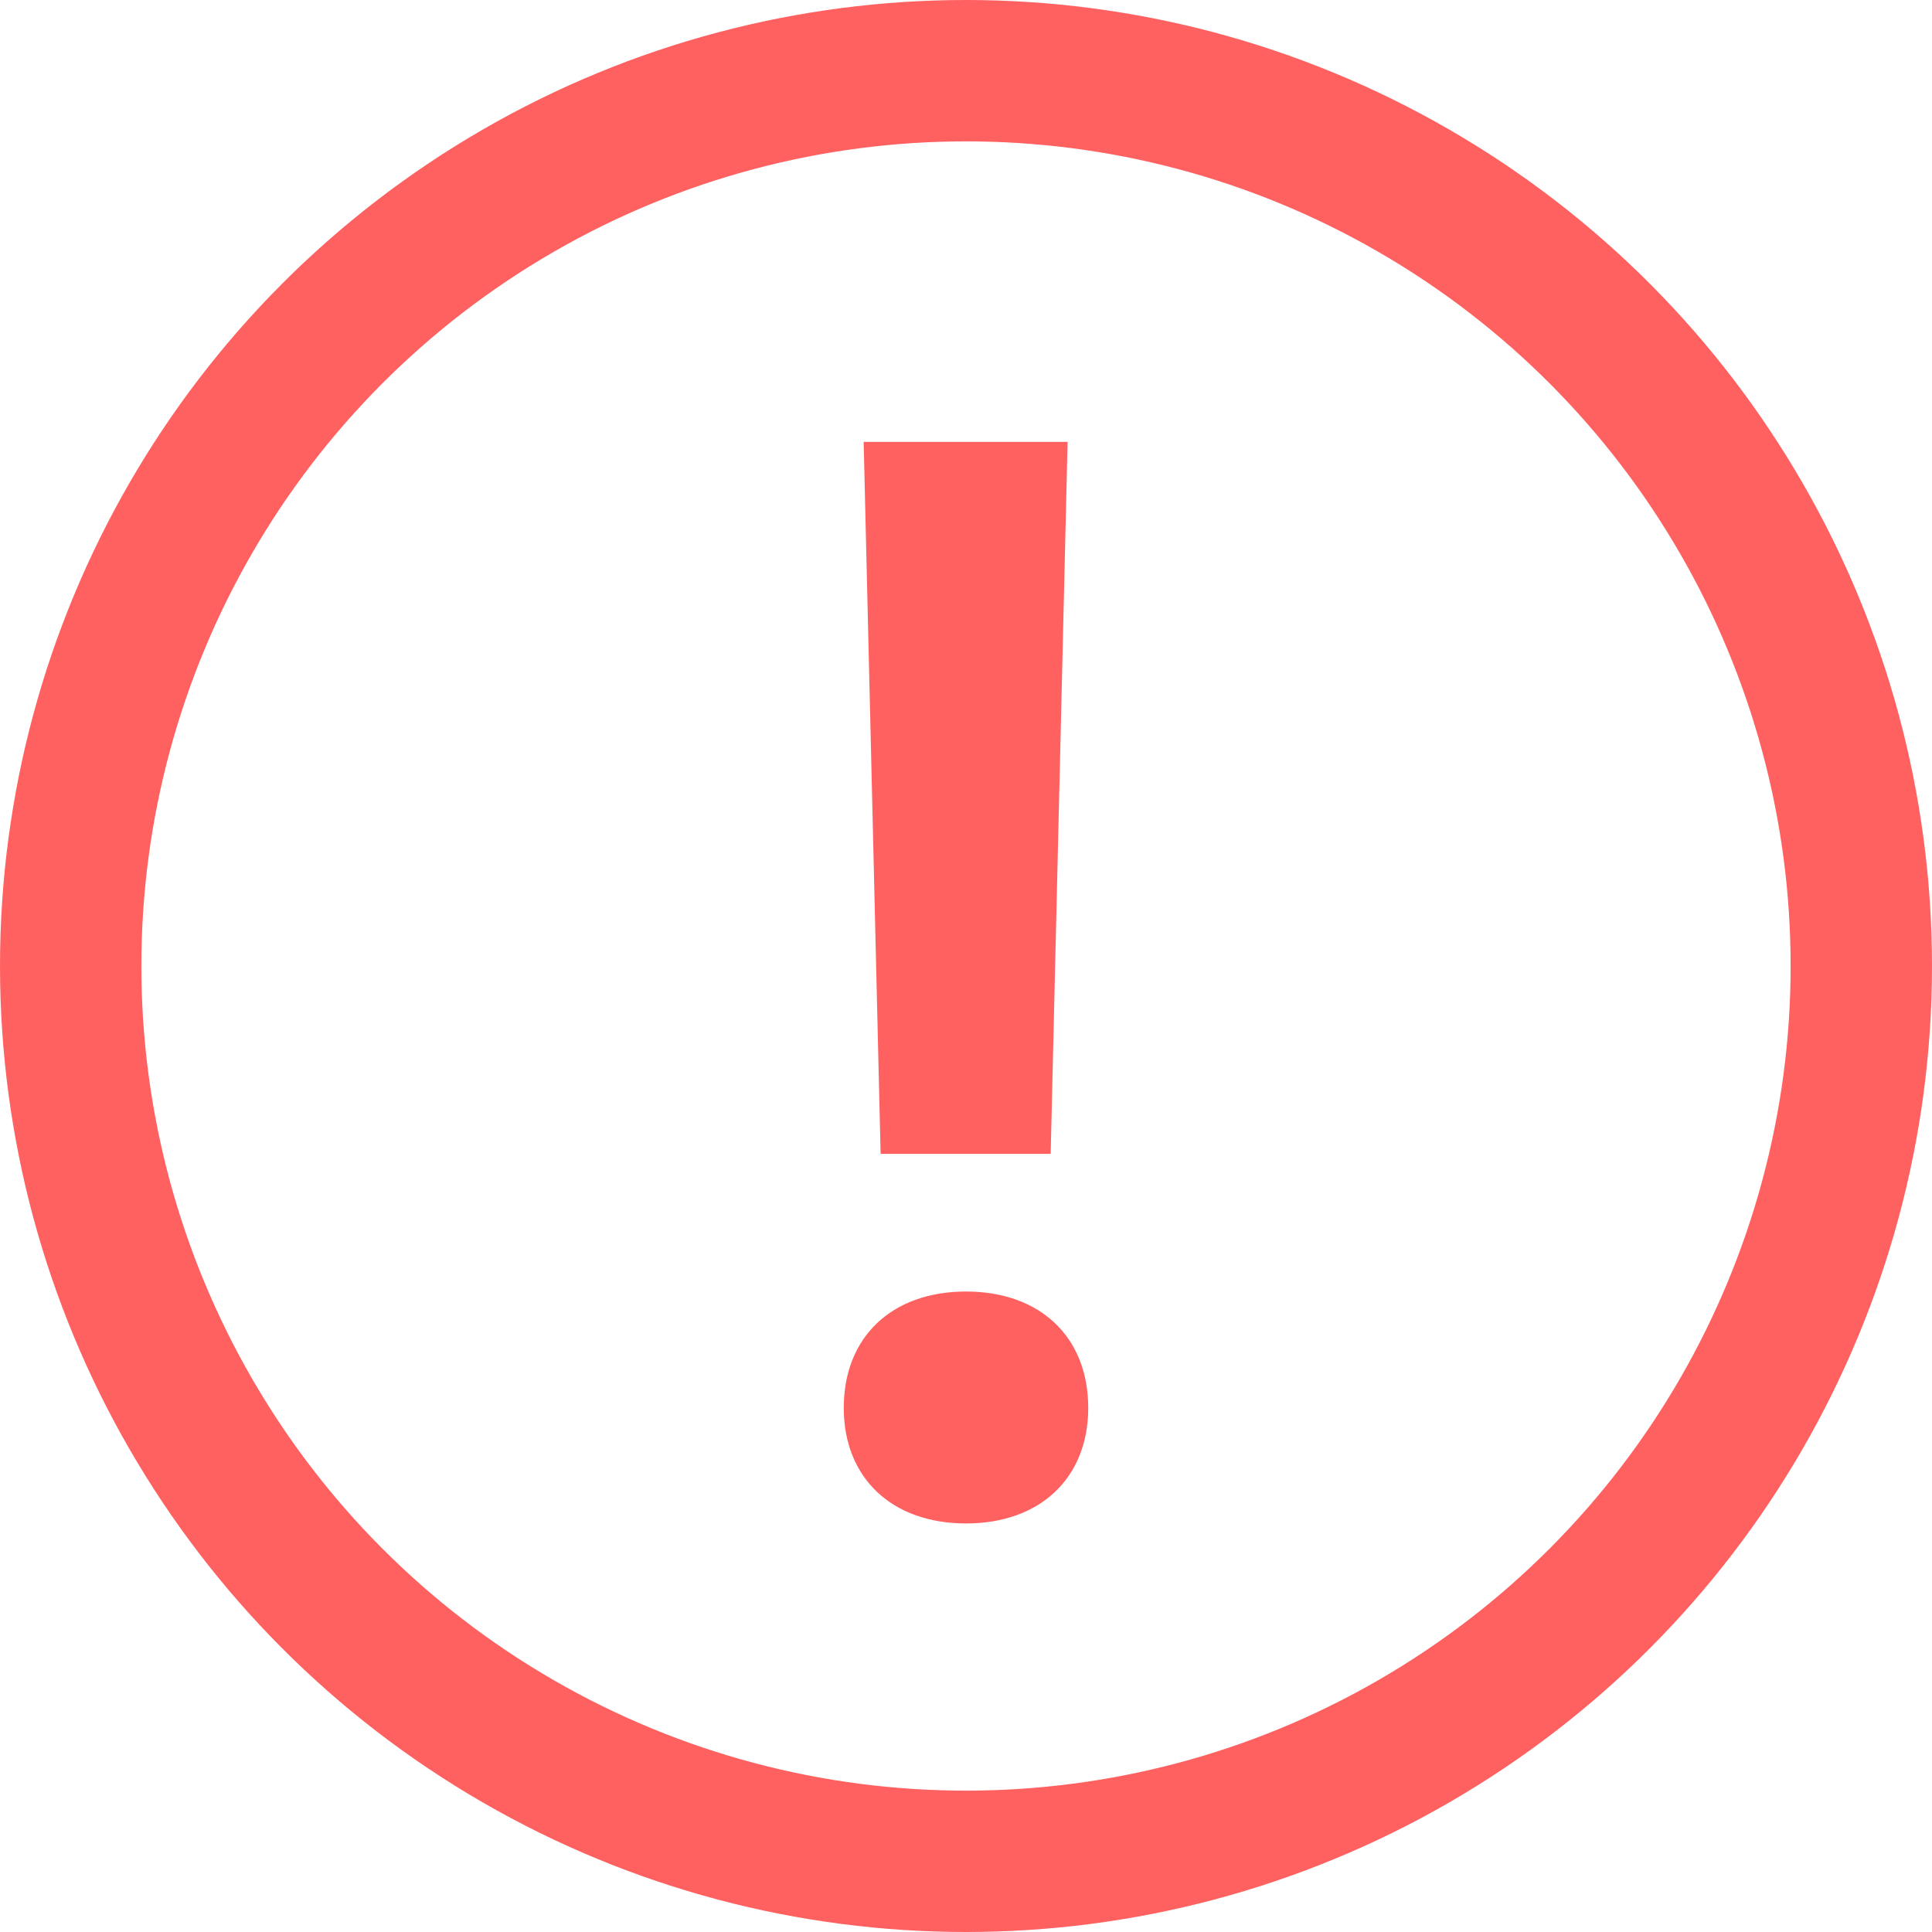 <svg width="41" height="41" viewBox="0 0 41 41" fill="none" xmlns="http://www.w3.org/2000/svg">
<path d="M18.688 24.486L18.328 9.377H22.656L22.297 24.486H18.688ZM20.5 32.33C18.922 32.33 17.906 31.361 17.906 29.877C17.906 28.377 18.922 27.408 20.5 27.408C22.078 27.408 23.094 28.377 23.094 29.877C23.094 31.361 22.078 32.33 20.5 32.33Z" fill="#FF6161"/>
<circle cx="20.5" cy="20.5" r="19" stroke="#FF6161" stroke-width="3"/>
</svg>
